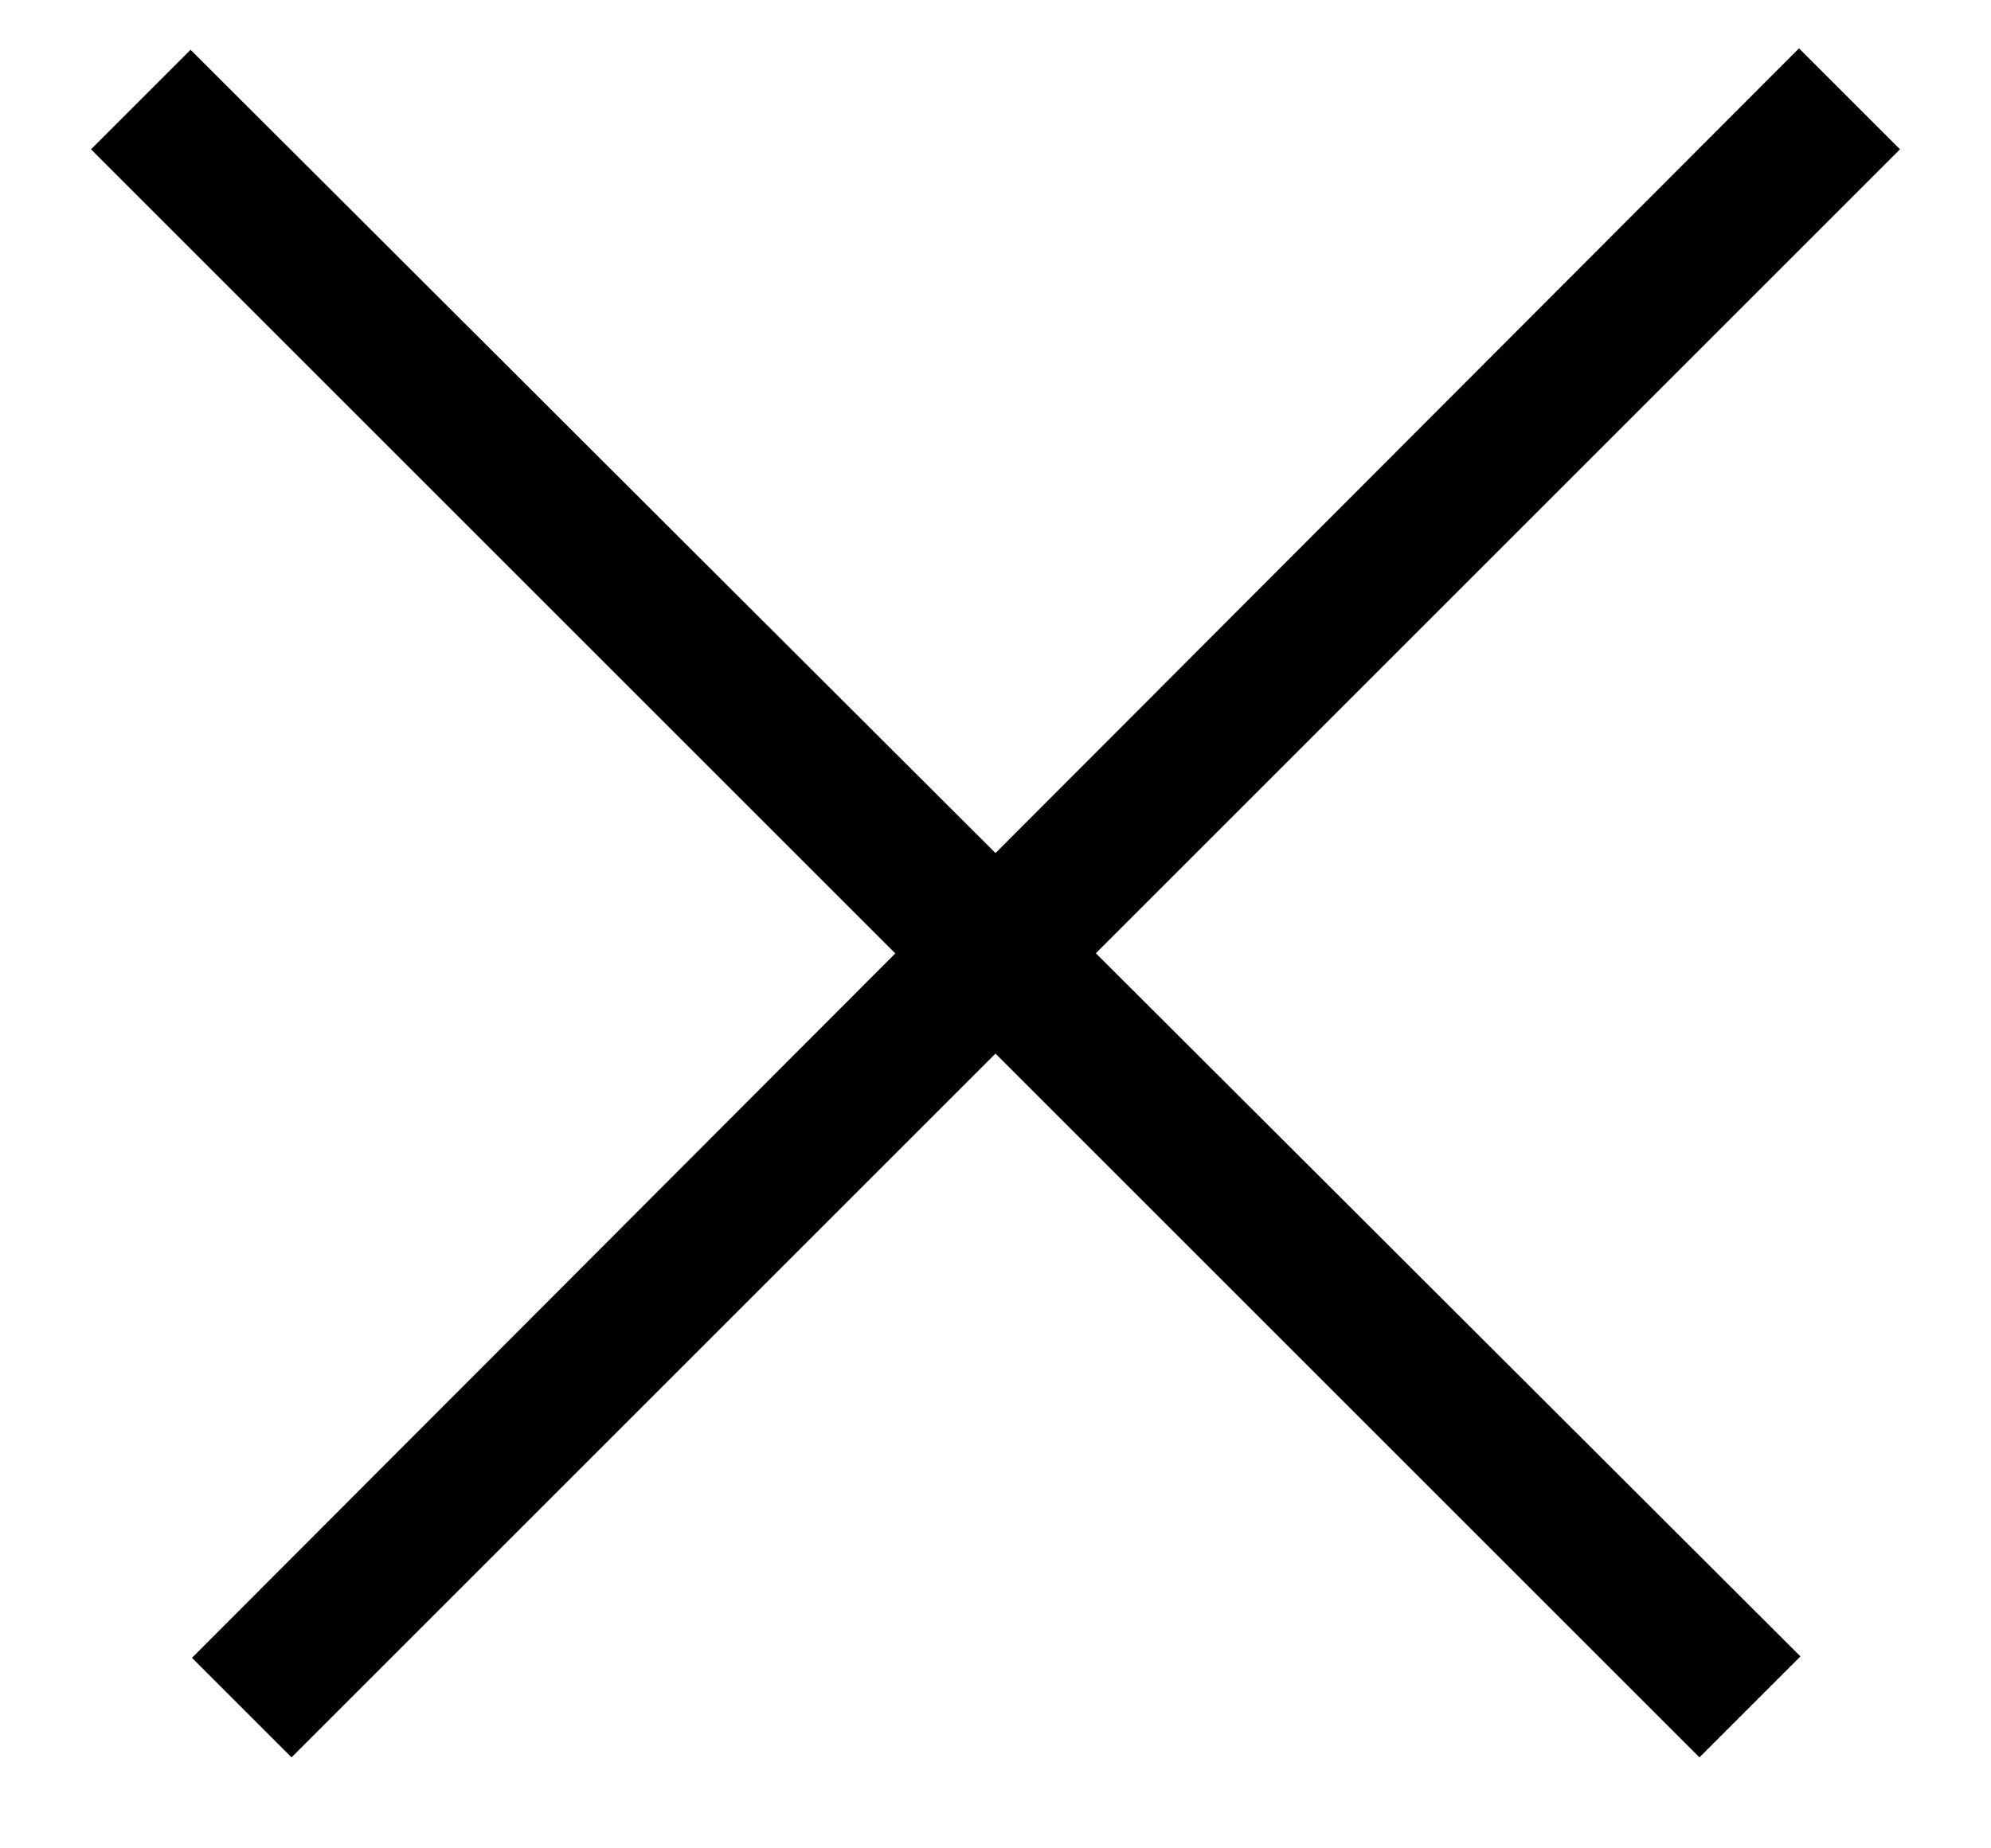 <svg xmlns="http://www.w3.org/2000/svg" width="14" height="13" viewBox="0 0 14 13"><defs><clipPath id="a"><path fill="#fff" d="M980.64 262.05l.7-.7 11.32 11.3-.71.71z"/></clipPath><clipPath id="b"><path fill="#fff" d="M982.05 273.36l-.7-.7 11.3-11.32.71.71z"/></clipPath></defs><path fill="none" stroke="#000" stroke-miterlimit="50" stroke-width="2" d="M980.64 262.05l.7-.7 11.32 11.3-.71.71z" clip-path="url(&quot;#a&quot;)" transform="translate(-980 -261)"/><path fill="none" stroke="#000" stroke-miterlimit="50" stroke-width="2" d="M982.05 273.36l-.7-.7 11.3-11.32.71.71z" clip-path="url(&quot;#b&quot;)" transform="translate(-980 -261)"/></svg>